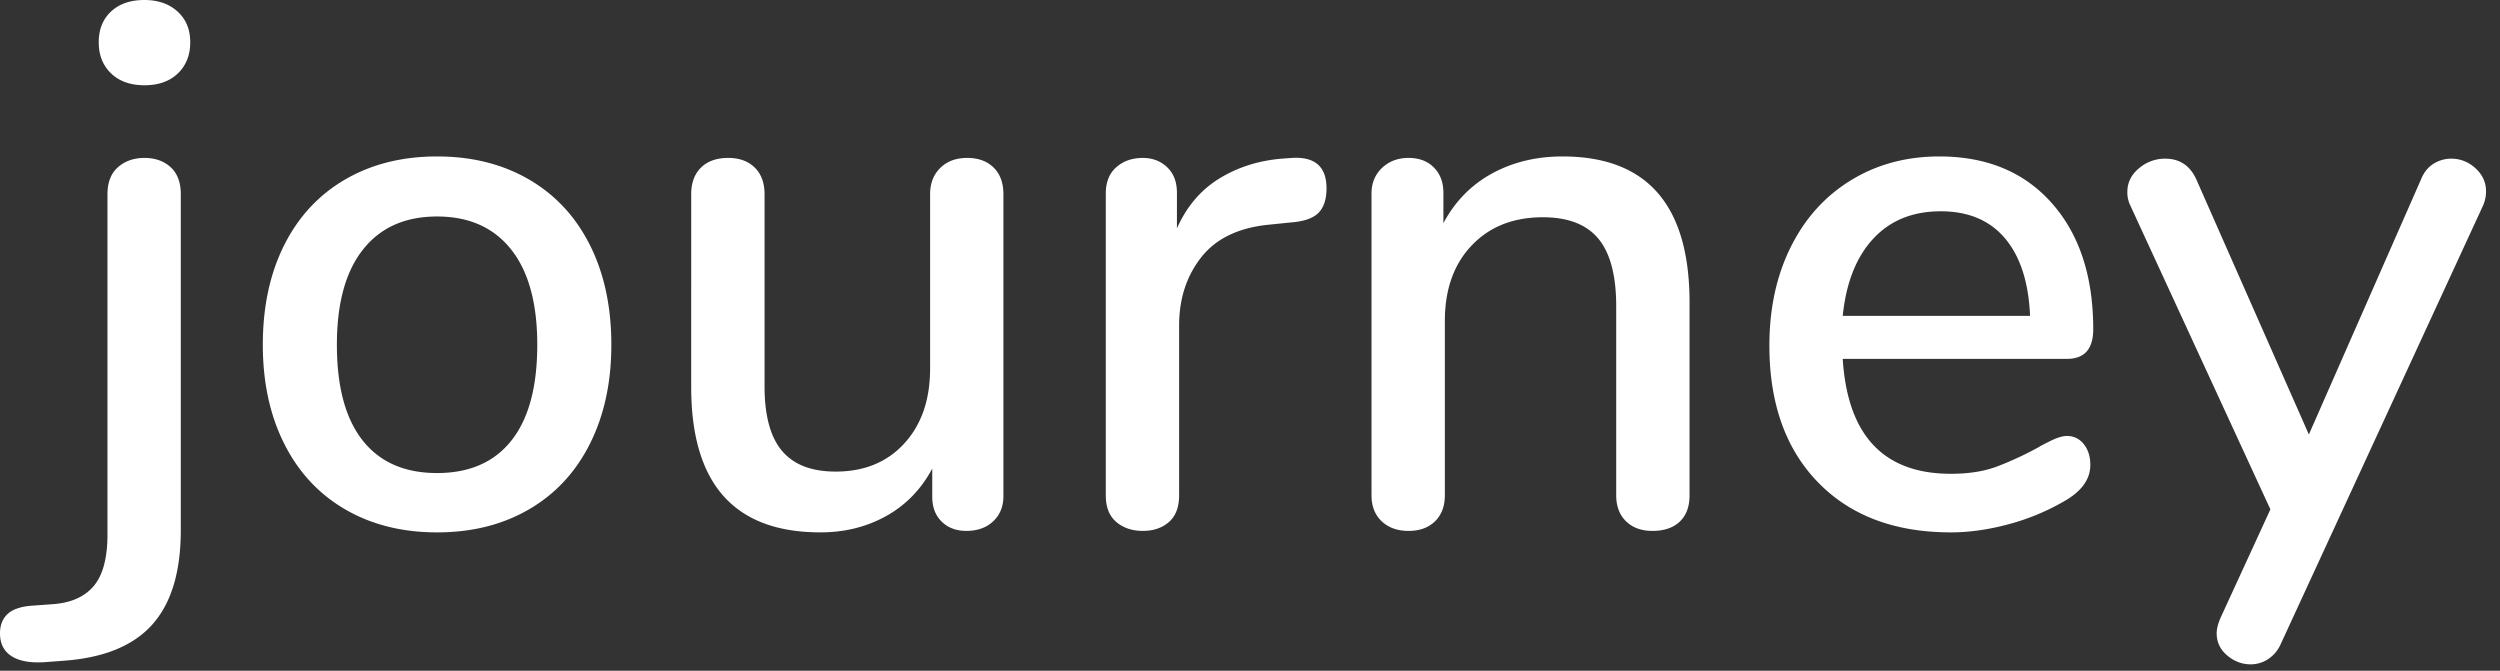 <svg width="164" height="44" fill="none" xmlns="http://www.w3.org/2000/svg"><rect width="100%" height="100%" fill="#333333" stroke="none"/><path d="M.762 43.047C.254 42.723 0 42.22 0 41.54c0-.519.16-.933.476-1.24.318-.309.826-.495 1.524-.56l1.334-.097c1.239-.066 2.168-.455 2.787-1.168.619-.713.929-1.847.929-3.405V12.743c0-.778.23-1.37.69-1.775.46-.405 1.04-.608 1.739-.608.698 0 1.27.203 1.715.608.443.405.666.997.666 1.775v22.035c0 2.724-.619 4.783-1.857 6.178-1.238 1.394-3.16 2.188-5.763 2.383l-1.286.097C2 43.501 1.27 43.37.762 43.047zM7.287 4.815c-.54-.519-.81-1.2-.81-2.043 0-.843.27-1.515.81-2.018C7.827.25 8.557 0 9.478 0c.889 0 1.611.251 2.167.754.556.503.834 1.176.834 2.018 0 .844-.27 1.524-.81 2.043-.54.518-1.27.778-2.19.778-.922 0-1.652-.26-2.192-.778zm15.36 28.601c-1.73-1.005-3.064-2.44-4-4.304-.938-1.865-1.406-4.03-1.406-6.494 0-2.496.468-4.677 1.405-6.543.936-1.864 2.27-3.299 4.001-4.304 1.73-1.005 3.74-1.508 6.026-1.508 2.286 0 4.294.503 6.025 1.508 1.73 1.006 3.064 2.44 4 4.304.937 1.866 1.406 4.046 1.406 6.543 0 2.465-.469 4.63-1.405 6.494-.937 1.865-2.27 3.3-4.001 4.304-1.731 1.006-3.74 1.508-6.025 1.508-2.286 0-4.295-.503-6.026-1.508zm10.908-4.524c1.127-1.426 1.69-3.518 1.69-6.275 0-2.724-.57-4.807-1.714-6.25-1.143-1.443-2.762-2.165-4.858-2.165-2.096 0-3.715.722-4.858 2.165-1.144 1.443-1.715 3.526-1.715 6.25 0 2.757.563 4.849 1.69 6.275 1.127 1.427 2.755 2.14 4.883 2.14 2.126 0 3.754-.713 4.882-2.14zm31.626-17.9c.429.422.643 1.006.643 1.751v19.798c0 .68-.222 1.232-.667 1.654-.445.42-1.032.632-1.762.632-.667 0-1.207-.203-1.62-.608-.413-.405-.619-.948-.619-1.63v-1.848c-.73 1.362-1.739 2.4-3.024 3.113-1.286.714-2.723 1.07-4.31 1.07-5.653 0-8.479-3.178-8.479-9.534V12.743c0-.745.215-1.329.644-1.75.428-.422 1.024-.633 1.786-.633.73 0 1.31.211 1.738.632.43.422.644 1.006.644 1.751v12.599c0 1.914.38 3.325 1.143 4.232.762.908 1.936 1.362 3.524 1.362 1.874 0 3.374-.616 4.502-1.848 1.127-1.232 1.691-2.87 1.691-4.913V12.743c0-.713.222-1.289.667-1.726.444-.438 1.031-.657 1.762-.657.729 0 1.309.211 1.737.632zm21.838 1.362c0 .714-.175 1.25-.524 1.606-.35.357-.953.567-1.81.632l-1.429.146c-2 .194-3.485.908-4.454 2.14-.968 1.232-1.452 2.724-1.452 4.475v11.139c0 .778-.222 1.361-.667 1.751-.445.39-1.016.584-1.715.584-.698 0-1.278-.195-1.738-.584-.461-.39-.69-.973-.69-1.752V12.696c0-.746.229-1.321.69-1.727.46-.405 1.04-.608 1.738-.608.635 0 1.168.203 1.596.608.429.406.643.965.643 1.678v2.335c.634-1.426 1.555-2.513 2.762-3.259 1.207-.745 2.572-1.183 4.096-1.313l.667-.049c1.525-.097 2.287.568 2.287 1.994zm23.815 7.491v12.647c0 .747-.215 1.322-.643 1.727-.429.405-1.024.608-1.786.608-.731 0-1.31-.212-1.739-.632-.429-.421-.643-.99-.643-1.703V20.088c0-2.01-.389-3.485-1.166-4.426-.78-.94-1.994-1.41-3.645-1.41-1.937 0-3.493.616-4.667 1.848-1.175 1.232-1.763 2.886-1.763 4.961v11.43c0 .715-.215 1.282-.642 1.704-.43.42-1.01.632-1.74.632s-1.317-.212-1.762-.632c-.445-.421-.667-.99-.667-1.703V12.695c0-.681.23-1.24.69-1.679.46-.437 1.04-.656 1.739-.656.698 0 1.254.211 1.667.632.413.421.62.973.62 1.654v1.994c.761-1.426 1.825-2.513 3.19-3.259 1.366-.745 2.907-1.118 4.621-1.118 5.557 0 8.336 3.194 8.336 9.582zm25.862 9.291c.286.357.429.81.429 1.362 0 .94-.571 1.735-1.715 2.383a14.928 14.928 0 01-3.643 1.508c-1.318.356-2.581.535-3.787.535-3.684 0-6.59-1.094-8.717-3.283-2.127-2.189-3.191-5.18-3.191-8.975 0-2.432.469-4.588 1.406-6.469.935-1.88 2.254-3.34 3.953-4.378 1.698-1.037 3.628-1.556 5.787-1.556 3.112 0 5.572 1.021 7.382 3.064 1.81 2.043 2.716 4.8 2.716 8.269 0 1.297-.572 1.945-1.715 1.945h-14.718c.317 5.027 2.683 7.54 7.097 7.54 1.174 0 2.191-.162 3.048-.487a21.855 21.855 0 002.715-1.264c.095-.065.358-.203.786-.414.429-.21.785-.317 1.071-.317.445.002.811.18 1.096.537zM122.884 15.66c-1.112 1.2-1.779 2.887-2.001 5.06h12.29c-.096-2.206-.644-3.9-1.644-5.084-1-1.183-2.405-1.775-4.215-1.775-1.842 0-3.319.6-4.43 1.8zm36.746-4.912a2.18 2.18 0 011.168-.34c.602 0 1.134.211 1.595.632.46.422.691.924.691 1.508 0 .325-.064.632-.191.925L149.652 42.17c-.19.454-.47.803-.834 1.047a2.067 2.067 0 01-1.166.364c-.572 0-1.088-.195-1.549-.584-.46-.389-.69-.875-.69-1.459 0-.26.079-.584.238-.973l3.287-7.15-9.193-19.943a1.95 1.95 0 01-.191-.876c0-.615.254-1.134.763-1.556a2.614 2.614 0 011.714-.632c.953 0 1.635.454 2.048 1.361l7.383 16.733 7.335-16.684c.191-.485.468-.842.833-1.07z" fill="#fff"/></svg>